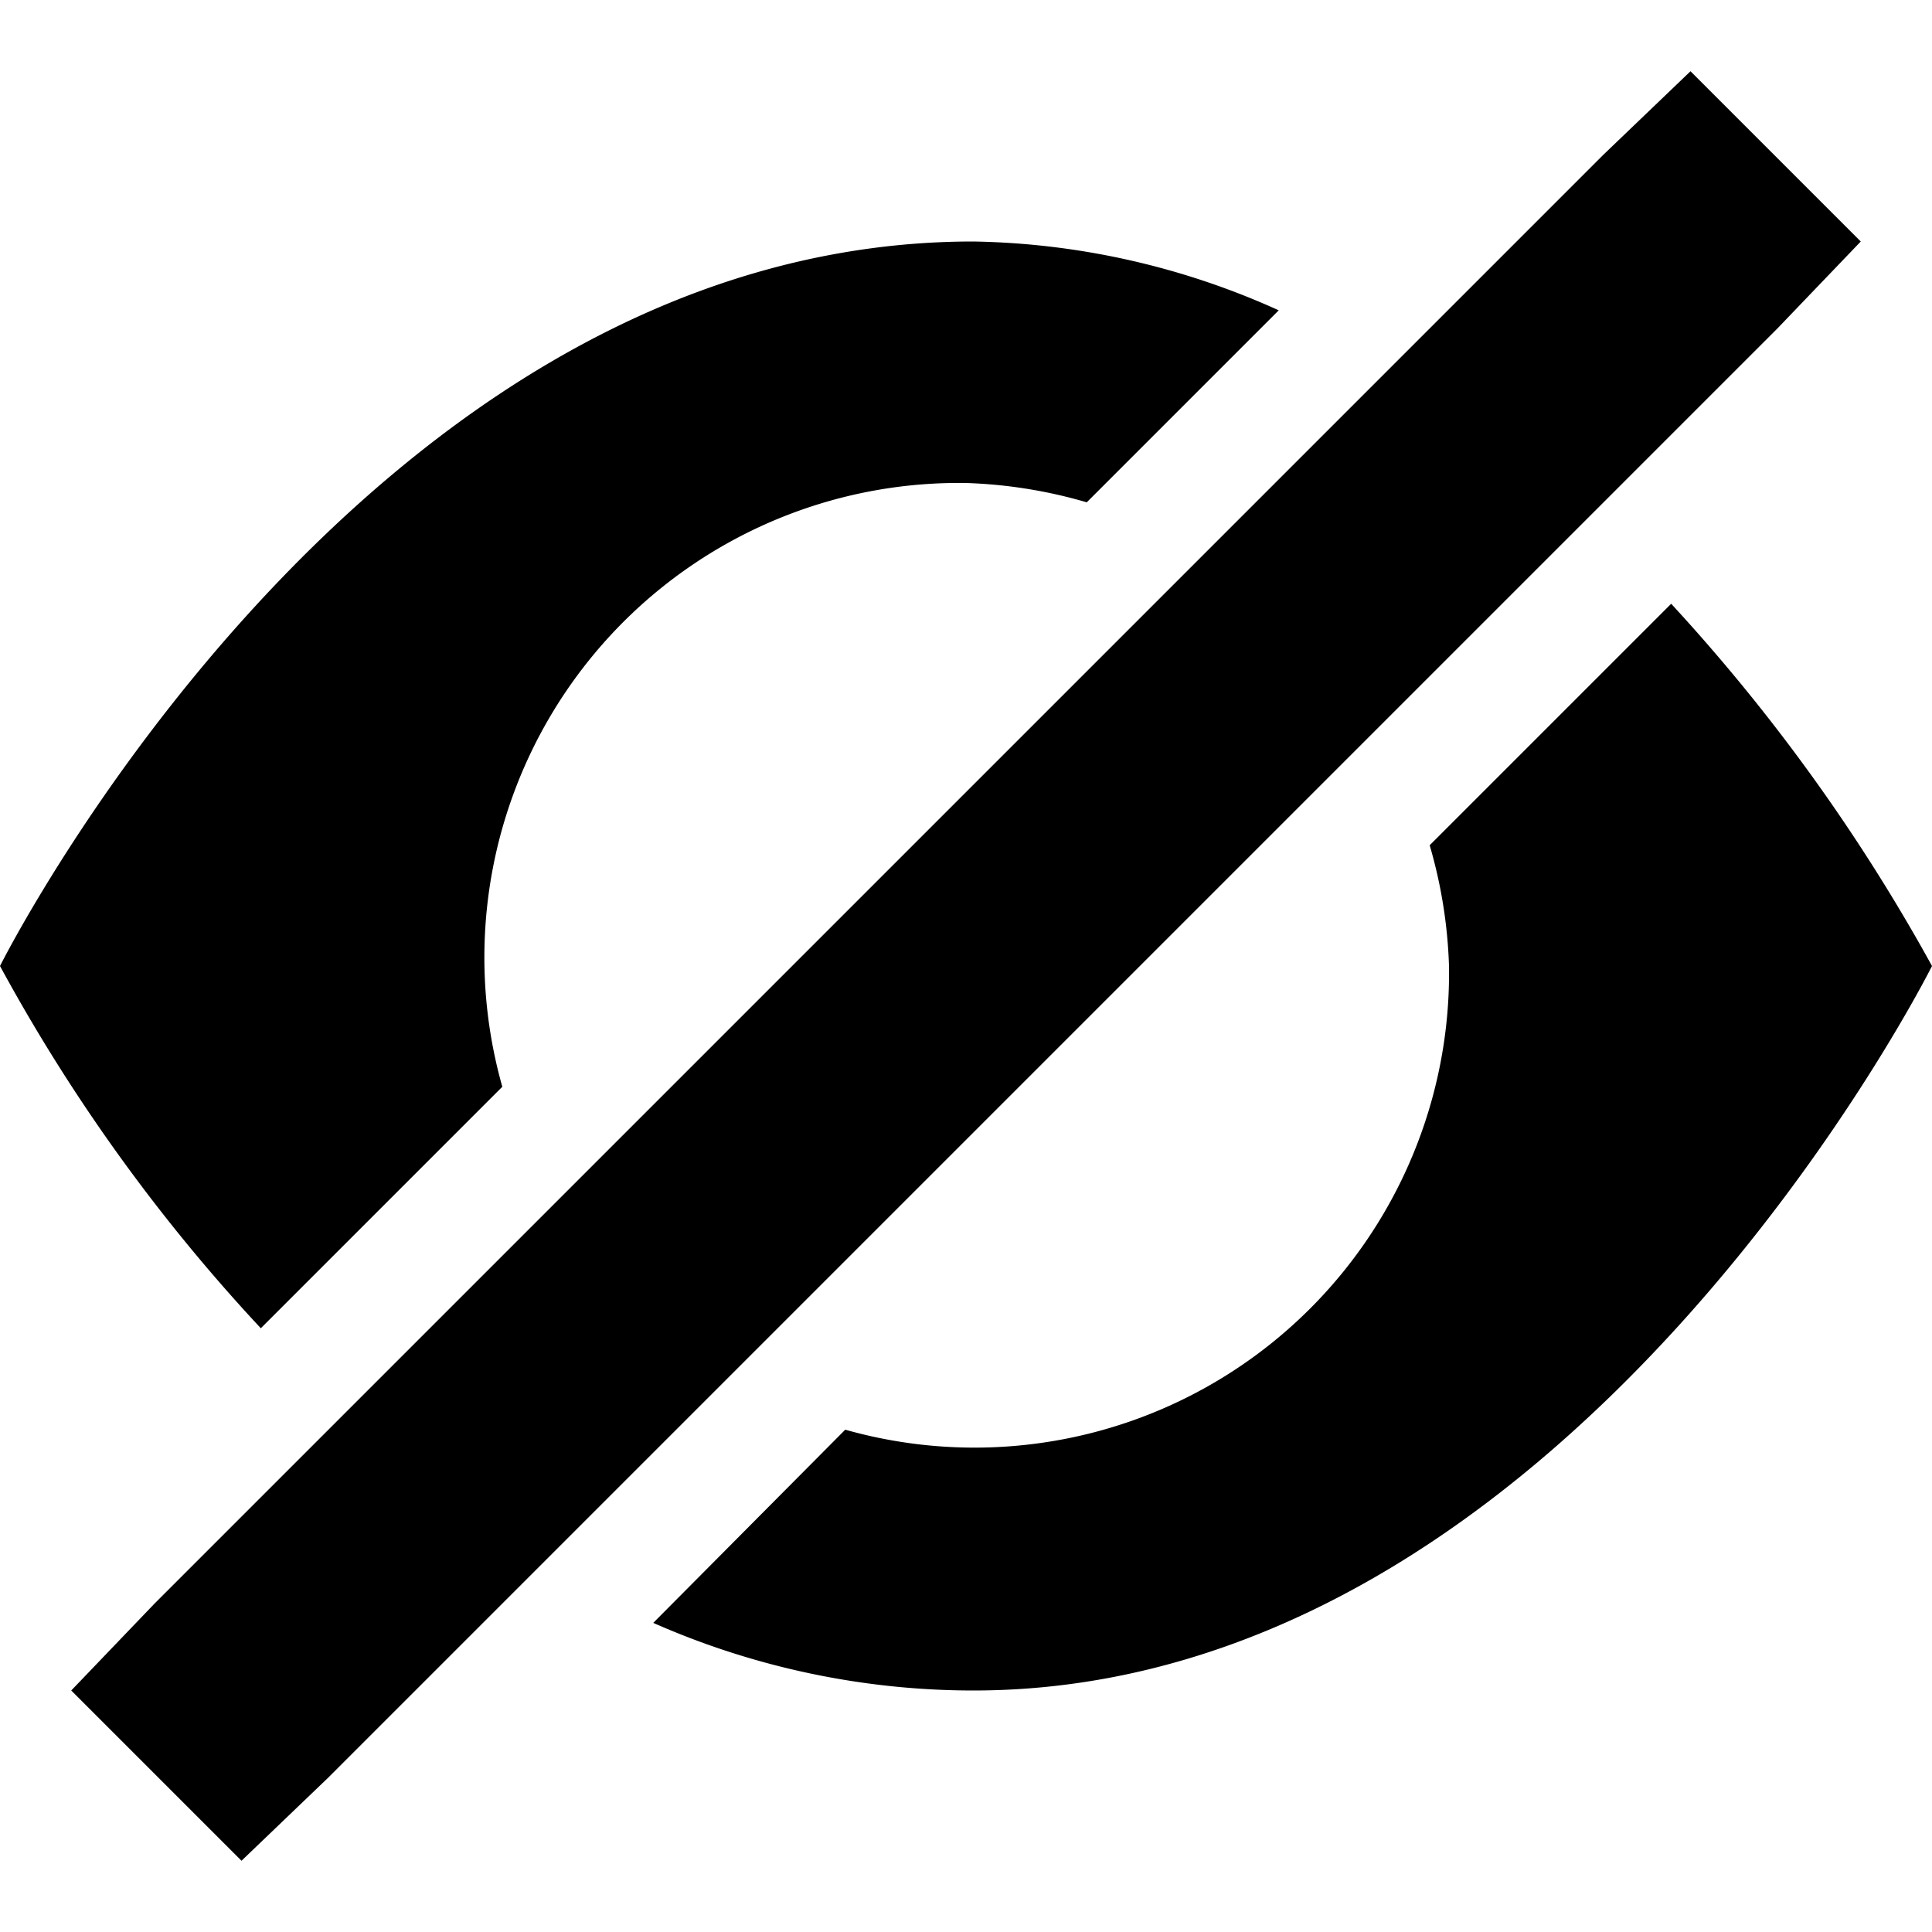 <svg id="Layer_1" data-name="Layer 1" xmlns="http://www.w3.org/2000/svg" xmlns:xlink="http://www.w3.org/1999/xlink" viewBox="0 0 16 16"><defs><clipPath id="clip-path"><polygon points="8 50.5 0.5 58 8 65.5 9.38 64.12 4.22 58.97 15.5 58.97 15.5 57.03 4.22 57.03 9.38 51.88 8 50.5" style="fill:none;clip-rule:evenodd"/></clipPath><clipPath id="clip-path-2"><polygon points="513.76 -40.08 522.25 -48.56 524.13 -46.68 513.53 -36.07 511.64 -37.96 508.5 -41.1 510.62 -43.22 513.76 -40.08" style="fill:none;clip-rule:evenodd"/></clipPath><clipPath id="clip-path-3"><polygon points="280.26 -66.58 288.75 -75.06 290.63 -73.18 280.03 -62.57 278.14 -64.46 275 -67.6 277.12 -69.72 280.26 -66.58" style="clip-rule:evenodd"/></clipPath><clipPath id="clip-path-4"><path d="M290.08-96.67a8,8,0,0,0-1.71-2.54,8,8,0,0,0-2.54-1.71,8,8,0,0,0-3.11-.63,8,8,0,0,0-3.11.63A8,8,0,0,0,277-99.21a8,8,0,0,0-1.71,2.54,8,8,0,0,0-.63,3.11,8,8,0,0,0,.63,3.11A8,8,0,0,0,277-87.9a8,8,0,0,0,2.54,1.71,8,8,0,0,0,3.11.63,8,8,0,0,0,3.11-.63,8,8,0,0,0,2.54-1.71,8,8,0,0,0,1.71-2.54,8,8,0,0,0,.63-3.11A8,8,0,0,0,290.08-96.67Zm-7.37,8.61a1.09,1.09,0,0,1-1.09-1.09,1.09,1.09,0,0,1,1.09-1.09,1.09,1.09,0,0,1,1.09,1.09A1.09,1.09,0,0,1,282.7-88.05Zm1.09-3.64a.2.2,0,0,1-.2.2h-1.78a.2.2,0,0,1-.2-.2v-7.17a.2.2,0,0,1,.2-.2h1.78a.2.2,0,0,1,.2.2v7.17Z" style="clip-rule:evenodd"/></clipPath><clipPath id="clip-path-5"><circle cx="480.5" cy="97" r="12" style="fill:none"/></clipPath><clipPath id="clip-path-7"><circle cx="560.5" cy="88" r="16" style="fill:none"/></clipPath></defs><title>hide-1</title><path d="M14,.59l-.72.69-12,12L.59,14,2,15.41l.72-.69,12-12L15.41,2ZM8.06,2C3,2,0,8,0,8a14.63,14.63,0,0,0,2.16,3l2-2A3.93,3.93,0,0,1,8,4a4,4,0,0,1,1,.16l1.59-1.59A6.37,6.37,0,0,0,8.06,2Zm5.78,3-2,2A4,4,0,0,1,12,8a3.93,3.93,0,0,1-5,3.84L5.41,13.44A6.57,6.57,0,0,0,8.06,14C13,14,16,8,16,8a15.31,15.31,0,0,0-2.16-3Z"/><polygon points="280.26 -66.58 288.75 -75.06 290.63 -73.18 280.03 -62.57 278.14 -64.46 275 -67.6 277.12 -69.72 280.26 -66.58" style="fill-rule:evenodd"/><g style="clip-path:url(#clip-path-3)"><rect x="-325" y="-709.5" width="2448" height="1584"/></g><path d="M290.08-96.67a8,8,0,0,0-1.71-2.54,8,8,0,0,0-2.54-1.71,8,8,0,0,0-3.11-.63,8,8,0,0,0-3.11.63A8,8,0,0,0,277-99.21a8,8,0,0,0-1.71,2.54,8,8,0,0,0-.63,3.11,8,8,0,0,0,.63,3.11A8,8,0,0,0,277-87.9a8,8,0,0,0,2.54,1.71,8,8,0,0,0,3.11.63,8,8,0,0,0,3.11-.63,8,8,0,0,0,2.54-1.71,8,8,0,0,0,1.71-2.54,8,8,0,0,0,.63-3.11A8,8,0,0,0,290.08-96.67Zm-7.37,8.61a1.09,1.09,0,0,1-1.09-1.09,1.09,1.09,0,0,1,1.09-1.09,1.09,1.09,0,0,1,1.09,1.09A1.09,1.09,0,0,1,282.7-88.05Zm1.09-3.64a.2.2,0,0,1-.2.2h-1.78a.2.2,0,0,1-.2-.2v-7.17a.2.2,0,0,1,.2-.2h1.78a.2.2,0,0,1,.2.2v7.17Z" style="fill-rule:evenodd"/><g style="clip-path:url(#clip-path-4)"><rect x="-1457.3" y="-517.55" width="2448" height="1584"/></g></svg>